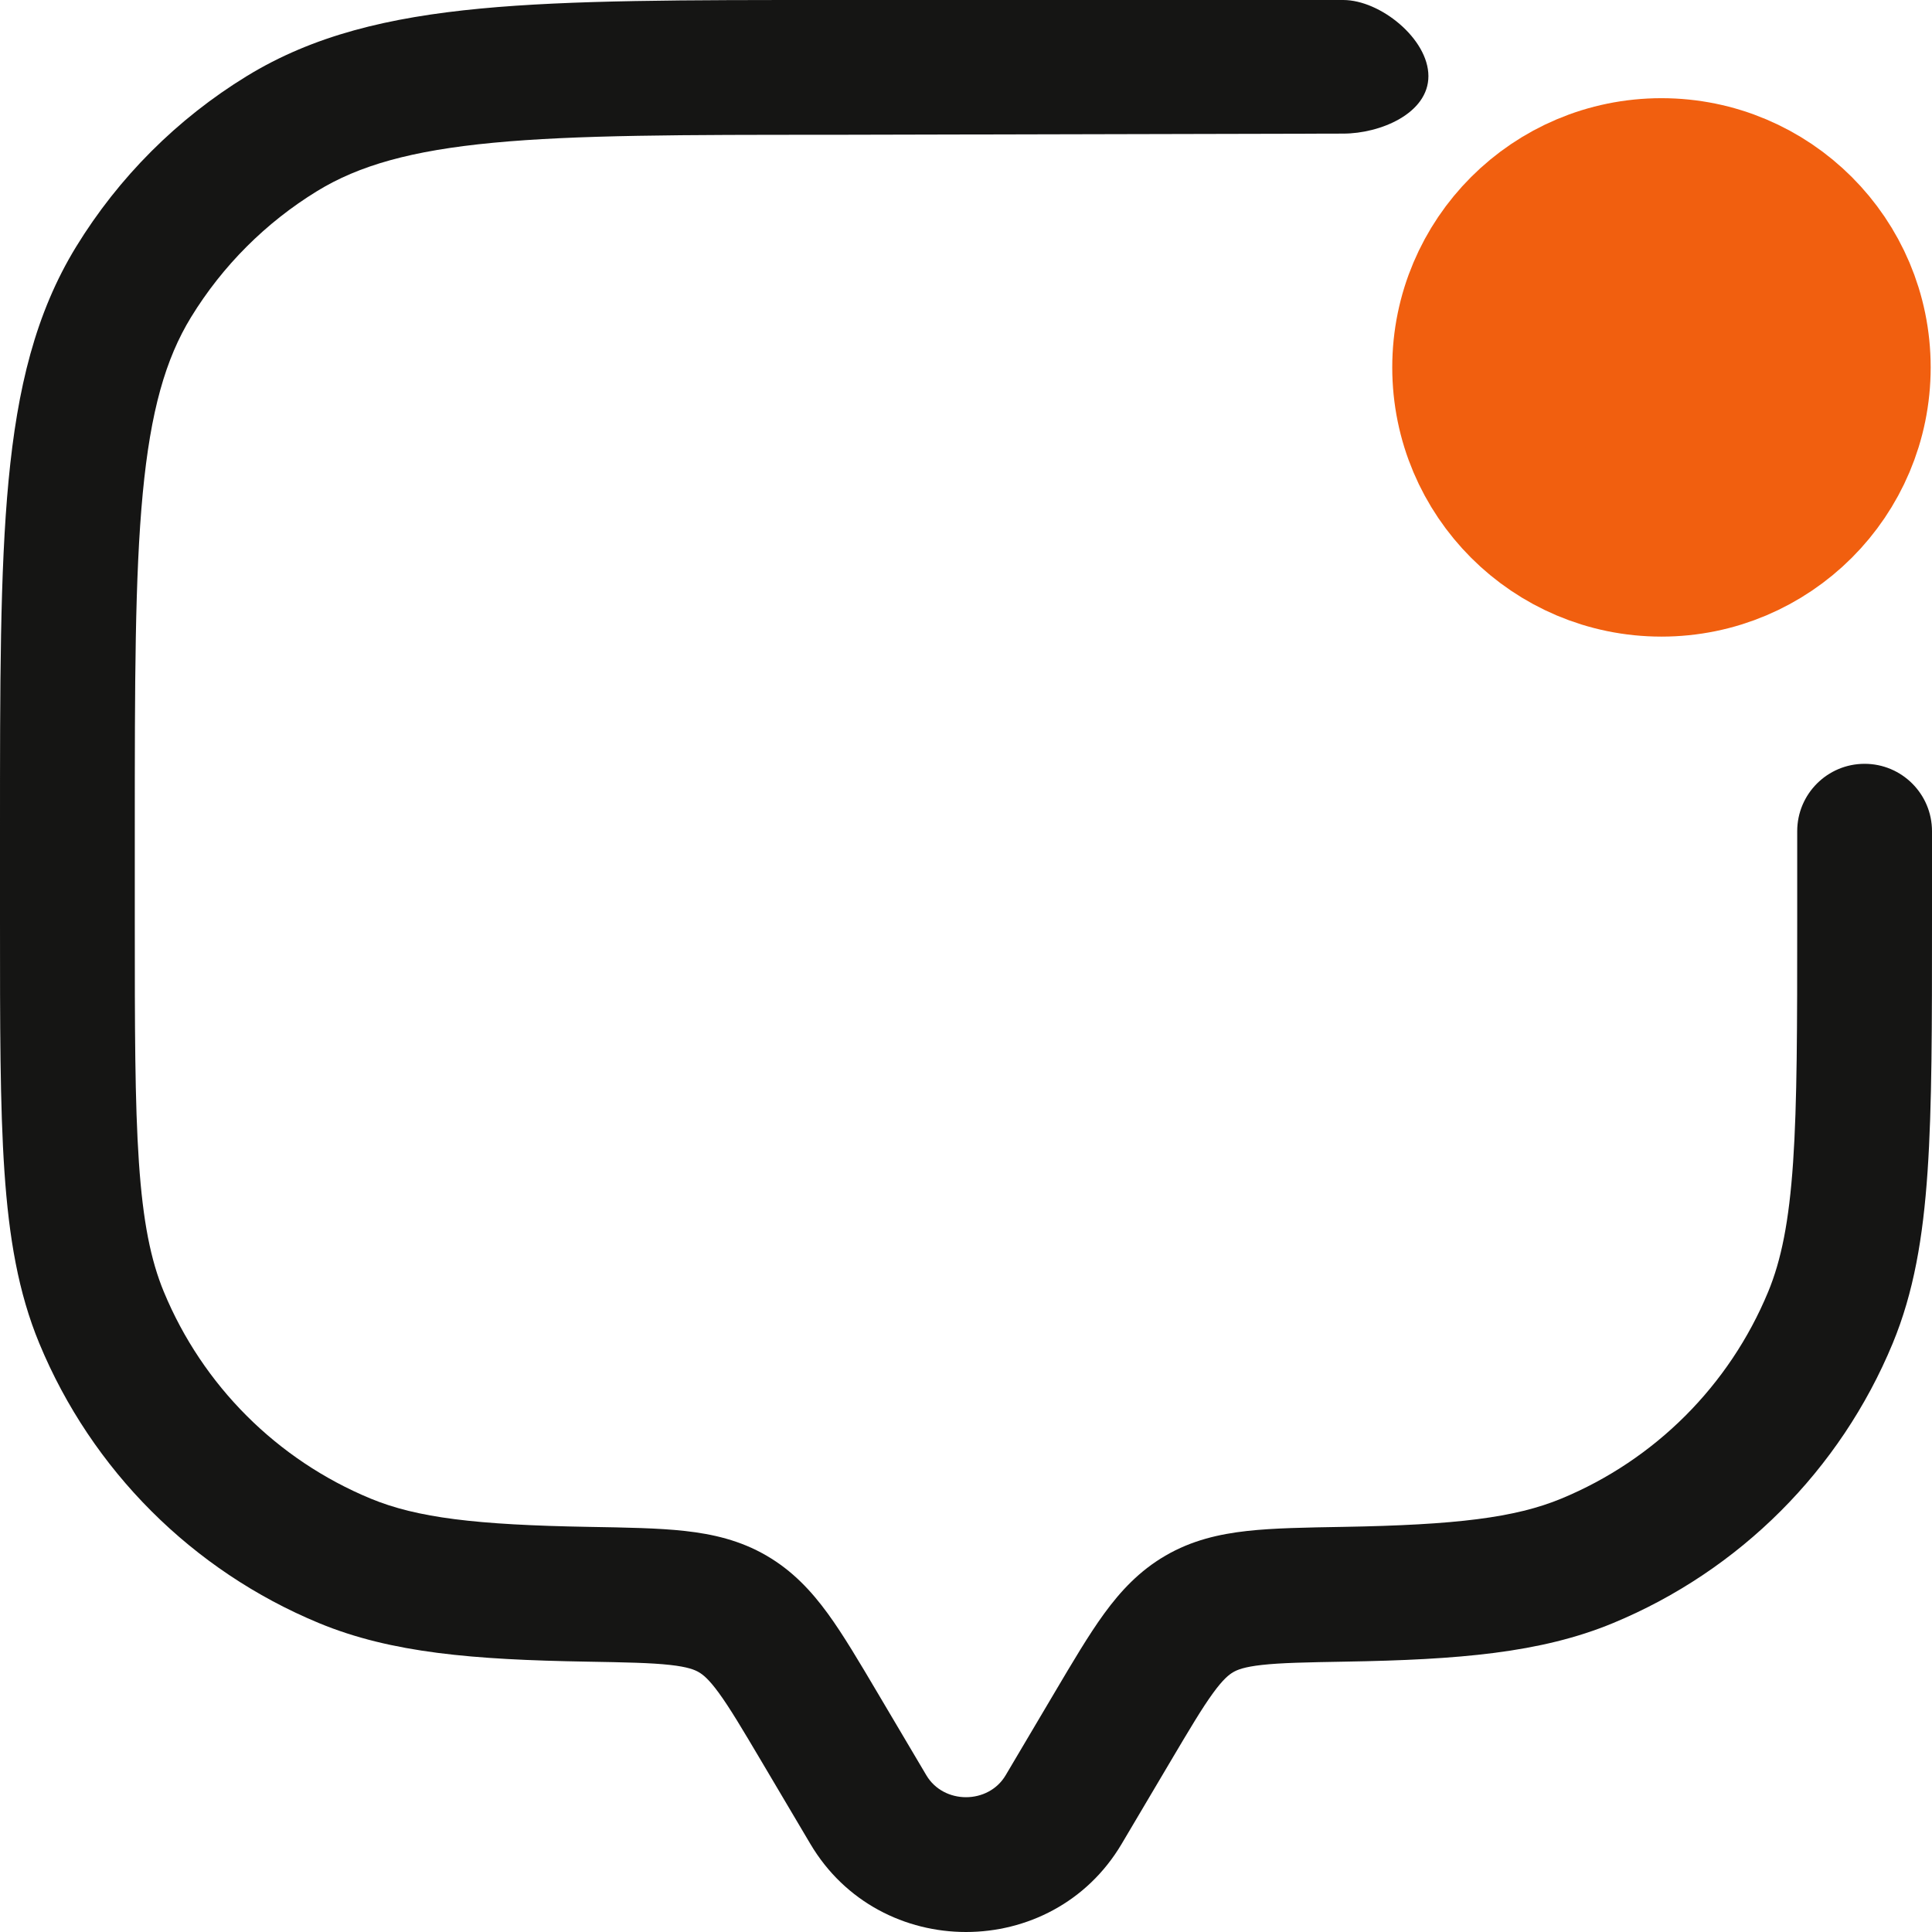 <svg width="610" height="610" viewBox="0 0 610 610" fill="none" xmlns="http://www.w3.org/2000/svg">
<path d="M424.092 42.184C435.844 42.184 451 35.792 451 24.04C451 12.288 435.844 5.8461e-06 424.092 5.8461e-06V42.184ZM610 262.442C610 250.691 600.473 241.163 588.721 241.163C576.969 241.163 567.442 250.691 567.442 262.442H610ZM354.143 582.188L369.524 556.205L332.898 534.526L317.518 560.512L354.143 582.188ZM240.476 556.205L255.857 582.188L292.479 560.512L277.099 534.526L240.476 556.205ZM317.518 560.512C312.05 569.75 297.95 569.75 292.479 560.512L255.857 582.188C277.805 619.271 332.195 619.271 354.143 582.188L317.518 560.512ZM262.442 42.558L424.092 42.184V5.8461e-06H262.442V42.558ZM567.442 262.442V290.815H610V262.442H567.442ZM42.558 290.815V262.442H-2.47955e-05V290.815H42.558ZM-2.47955e-05 290.815C-2.47955e-05 323.573 -0.012 349.207 1.399 369.882C2.823 390.75 5.766 408.116 12.418 424.175L51.737 407.89C47.59 397.88 45.135 385.685 43.859 366.985C42.57 348.095 42.558 324.155 42.558 290.815H-2.47955e-05ZM185.908 482.088C150.289 481.473 131.625 479.209 116.995 473.148L100.709 512.466C123.547 521.926 149.56 524.025 185.175 524.638L185.908 482.088ZM12.418 424.175C28.976 464.149 60.735 495.908 100.709 512.466L116.995 473.148C87.449 460.909 63.975 437.436 51.737 407.89L12.418 424.175ZM567.442 290.815C567.442 324.155 567.43 348.095 566.142 366.985C564.866 385.685 562.409 397.88 558.263 407.89L597.581 424.175C604.235 408.116 607.177 390.75 608.601 369.882C610.011 349.207 610 323.573 610 290.815H567.442ZM424.824 524.638C460.439 524.025 486.454 521.926 509.29 512.466L493.005 473.148C478.376 479.209 459.71 481.473 424.092 482.088L424.824 524.638ZM558.263 407.89C546.024 437.436 522.552 460.909 493.005 473.148L509.29 512.466C549.264 495.908 581.024 464.149 597.581 424.175L558.263 407.89ZM262.442 5.8461e-06C216.417 5.8461e-06 180.404 -0.022 151.68 2.709C122.64 5.47 98.861 11.195 77.899 24.04L100.136 60.327C113.287 52.268 129.784 47.541 155.709 45.076C181.95 42.581 215.593 42.558 262.442 42.558V5.8461e-06ZM42.558 262.442C42.558 215.593 42.581 181.951 45.076 155.709C47.541 129.784 52.268 113.287 60.327 100.136L24.04 77.9C11.195 98.861 5.47 122.64 2.709 151.681C-0.022 180.404 -2.47955e-05 216.417 -2.47955e-05 262.442H42.558ZM77.899 24.04C55.948 37.492 37.492 55.948 24.04 77.9L60.327 100.136C70.27 83.911 83.911 70.27 100.136 60.327L77.899 24.04ZM277.099 534.526C271.339 524.794 266.283 516.206 261.367 509.459C256.186 502.355 250.247 495.957 242.01 491.165L220.613 527.955C221.959 528.735 223.791 530.162 226.972 534.526C230.416 539.253 234.307 545.781 240.476 556.205L277.099 534.526ZM185.175 524.638C197.633 524.854 205.524 525.013 211.539 525.677C217.16 526.301 219.338 527.211 220.613 527.955L242.01 491.165C233.704 486.333 225.06 484.355 216.223 483.376C207.78 482.443 197.576 482.29 185.908 482.088L185.175 524.638ZM369.524 556.205C375.692 545.781 379.582 539.253 383.026 534.526C386.207 530.162 388.039 528.735 389.384 527.955L367.989 491.165C359.752 495.957 353.811 502.355 348.633 509.459C343.717 516.206 338.661 524.794 332.898 534.526L369.524 556.205ZM424.092 482.088C412.422 482.29 402.22 482.443 393.776 483.376C384.938 484.355 376.296 486.333 367.989 491.165L389.384 527.955C390.661 527.211 392.84 526.301 398.46 525.677C404.475 525.013 412.366 524.854 424.824 524.638L424.092 482.088Z" fill="#151514"/>
<path d="M524.582 176C557.719 176 584.582 149.137 584.582 116C584.582 82.863 557.719 56 524.582 56C491.445 56 464.582 82.863 464.582 116C464.582 149.137 491.445 176 524.582 176Z" fill="#F15F0F" stroke="#F15F0F" stroke-width="50"/>
</svg>
